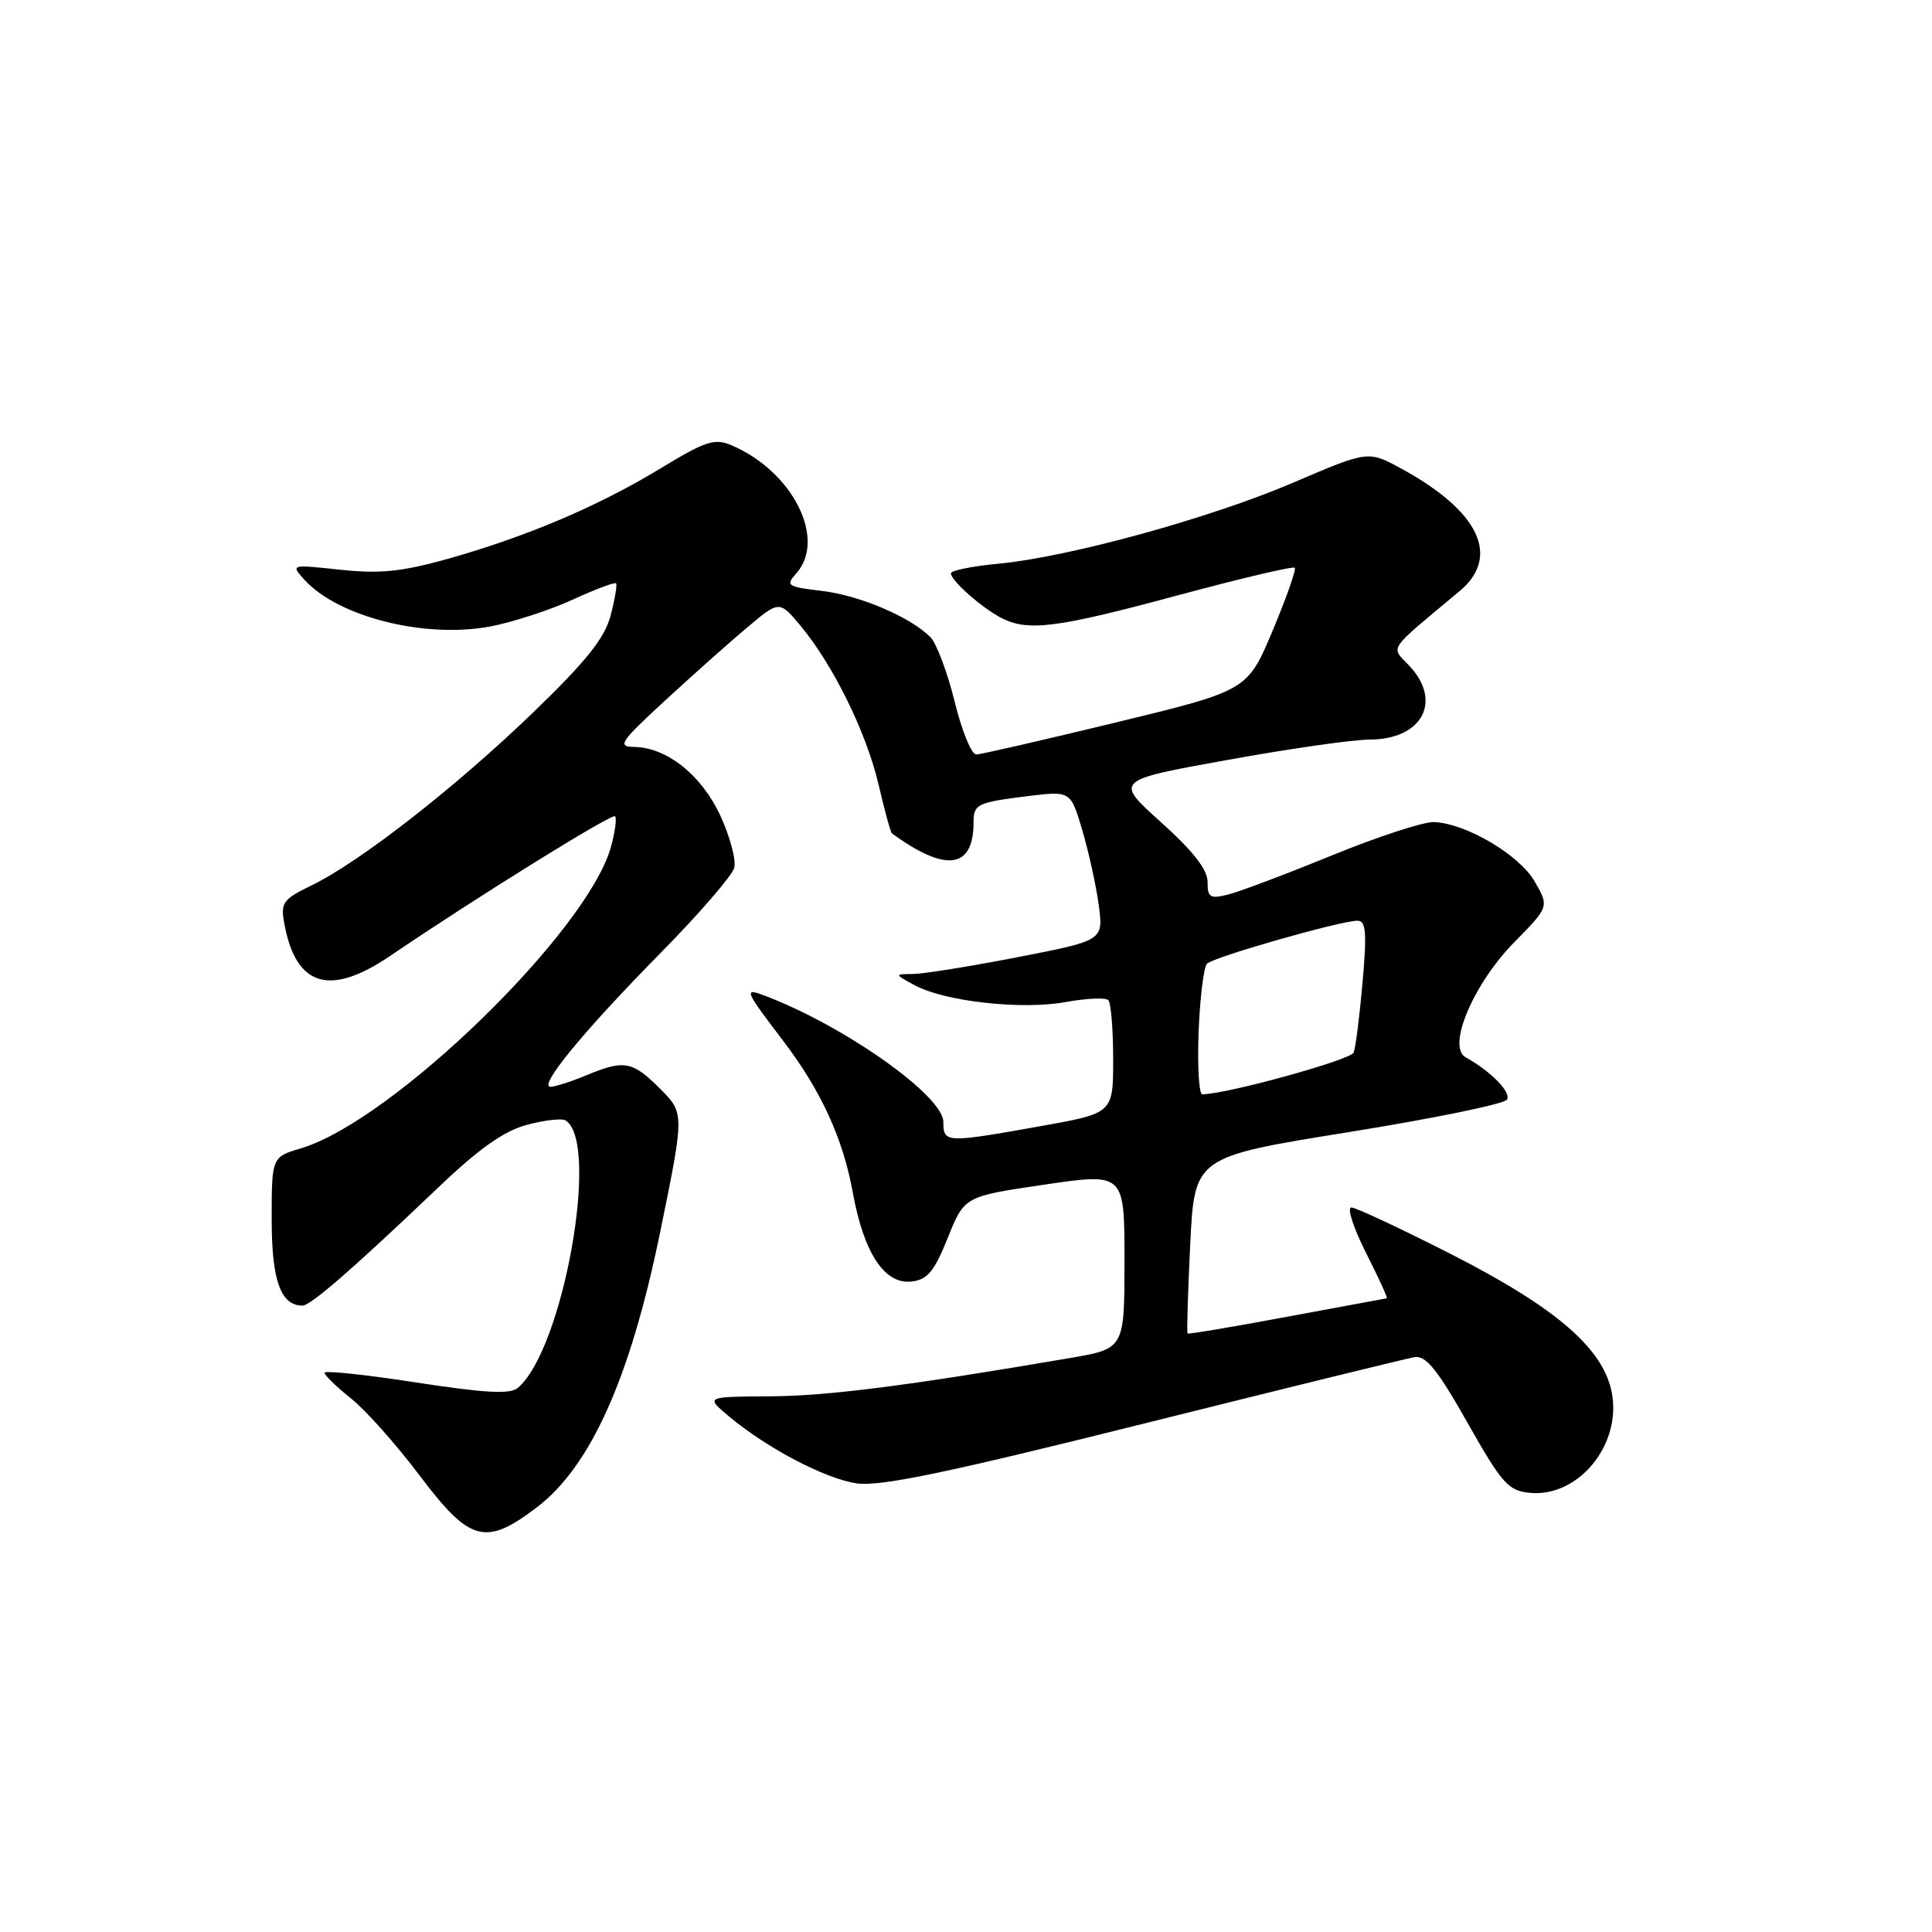<?xml version="1.0" encoding="UTF-8" standalone="no"?>
<!DOCTYPE svg PUBLIC "-//W3C//DTD SVG 1.1//EN" "http://www.w3.org/Graphics/SVG/1.1/DTD/svg11.dtd" >
<svg xmlns="http://www.w3.org/2000/svg" xmlns:xlink="http://www.w3.org/1999/xlink" version="1.1" viewBox="0 0 256 256">
 <g >
 <path fill="currentColor"
d=" M 71.16 199.71 C 78.27 194.29 83.51 182.58 87.47 163.29 C 90.70 147.50 90.70 147.50 87.45 144.25 C 83.78 140.58 82.71 140.39 77.65 142.50 C 75.68 143.32 73.56 144.00 72.95 144.00 C 71.26 144.00 77.36 136.59 87.62 126.18 C 92.67 121.05 97.03 116.01 97.29 114.99 C 97.56 113.96 96.73 110.85 95.45 108.08 C 92.95 102.69 88.36 99.03 84.00 98.97 C 81.76 98.94 82.19 98.30 88.00 92.94 C 91.58 89.64 96.47 85.28 98.88 83.25 C 103.26 79.55 103.26 79.55 106.06 82.90 C 110.39 88.09 114.80 97.06 116.41 103.94 C 117.21 107.39 118.01 110.31 118.19 110.43 C 125.32 115.64 129.00 115.14 129.00 108.98 C 129.00 106.55 129.46 106.33 136.18 105.49 C 141.86 104.79 141.86 104.79 143.41 110.01 C 144.26 112.89 145.24 117.35 145.59 119.93 C 146.21 124.62 146.21 124.62 134.85 126.83 C 128.61 128.04 122.38 129.04 121.00 129.06 C 118.50 129.08 118.50 129.08 121.20 130.55 C 125.16 132.70 135.38 133.84 141.19 132.78 C 143.95 132.28 146.50 132.16 146.85 132.52 C 147.21 132.87 147.50 136.39 147.50 140.33 C 147.50 147.50 147.50 147.50 138.00 149.20 C 125.31 151.47 125.00 151.46 125.00 148.67 C 125.00 145.21 111.95 135.97 101.38 131.95 C 98.51 130.86 98.62 131.14 103.77 137.91 C 108.78 144.48 111.71 150.87 113.00 158.02 C 114.46 166.06 117.22 170.23 120.80 169.81 C 122.90 169.56 123.80 168.47 125.59 164.01 C 127.79 158.53 127.79 158.53 138.39 156.97 C 149.00 155.41 149.00 155.41 149.00 167.06 C 149.00 178.71 149.00 178.71 141.75 179.95 C 120.30 183.62 109.65 184.98 102.00 185.02 C 93.50 185.07 93.50 185.07 96.50 187.60 C 101.55 191.85 109.28 195.92 113.50 196.55 C 116.58 197.01 125.33 195.19 151.50 188.65 C 170.20 183.98 186.37 180.01 187.42 179.83 C 188.93 179.57 190.45 181.45 194.44 188.50 C 199.02 196.60 199.85 197.53 202.71 197.81 C 209.14 198.43 214.87 191.45 213.58 184.57 C 212.48 178.70 206.21 173.28 192.29 166.19 C 185.61 162.79 179.66 160.00 179.06 160.00 C 178.46 160.00 179.33 162.70 181.00 166.00 C 182.67 169.30 183.91 172.01 183.76 172.03 C 183.62 172.05 177.67 173.15 170.54 174.48 C 163.41 175.81 157.48 176.81 157.36 176.69 C 157.24 176.57 157.40 171.26 157.71 164.89 C 158.28 153.30 158.28 153.30 178.66 150.02 C 189.87 148.22 199.33 146.28 199.68 145.71 C 200.28 144.74 197.59 141.99 194.20 140.09 C 191.70 138.69 195.23 130.36 200.66 124.84 C 205.27 120.15 205.27 120.15 203.37 116.83 C 201.34 113.27 194.23 109.08 189.99 108.93 C 188.62 108.88 182.55 110.87 176.49 113.34 C 170.43 115.82 164.25 118.15 162.74 118.53 C 160.33 119.13 160.00 118.93 160.01 116.86 C 160.01 115.23 158.10 112.78 153.84 108.95 C 147.67 103.40 147.67 103.40 162.62 100.70 C 170.84 99.21 179.32 98.00 181.45 98.00 C 188.43 98.00 191.18 92.95 186.75 88.23 C 184.25 85.58 183.66 86.46 193.40 78.33 C 198.88 73.75 196.02 67.73 185.69 62.10 C 181.29 59.70 181.29 59.70 171.46 63.91 C 160.42 68.65 141.66 73.81 132.25 74.70 C 128.81 75.02 126.00 75.60 126.00 75.97 C 126.00 76.93 130.08 80.53 132.68 81.88 C 136.23 83.70 139.95 83.23 155.97 78.91 C 164.32 76.66 171.34 75.00 171.56 75.23 C 171.78 75.45 170.46 79.20 168.63 83.57 C 165.29 91.50 165.29 91.50 147.90 95.72 C 138.33 98.04 129.99 99.96 129.36 99.97 C 128.73 99.99 127.44 96.83 126.49 92.95 C 125.54 89.08 124.09 85.24 123.28 84.42 C 120.58 81.73 113.94 78.90 108.91 78.30 C 104.33 77.76 104.07 77.58 105.47 76.03 C 109.59 71.48 105.07 62.47 96.93 59.00 C 94.68 58.04 93.50 58.43 87.45 62.11 C 79.22 67.10 69.75 71.12 59.30 74.06 C 53.21 75.76 50.34 76.05 45.08 75.49 C 38.51 74.79 38.50 74.79 40.34 76.82 C 44.80 81.75 56.33 84.64 64.97 83.01 C 67.93 82.44 72.82 80.86 75.83 79.48 C 78.84 78.10 81.45 77.12 81.63 77.29 C 81.80 77.47 81.48 79.39 80.91 81.56 C 80.11 84.57 77.71 87.58 70.70 94.35 C 60.46 104.24 47.72 114.19 41.34 117.29 C 37.46 119.18 37.16 119.59 37.68 122.42 C 39.20 130.71 43.69 132.09 51.64 126.70 C 63.22 118.84 81.09 107.75 81.50 108.16 C 81.74 108.41 81.50 110.24 80.95 112.23 C 77.86 123.40 52.04 148.51 39.90 152.15 C 36.00 153.32 36.00 153.32 36.00 161.59 C 36.00 169.67 37.19 173.00 40.09 173.00 C 41.16 173.00 46.85 168.05 58.04 157.38 C 63.46 152.20 66.76 149.87 69.81 149.05 C 72.14 148.42 74.45 148.16 74.94 148.46 C 79.55 151.31 74.61 178.93 68.59 183.92 C 67.58 184.77 64.18 184.58 55.12 183.18 C 48.45 182.15 43.00 181.57 43.00 181.90 C 43.00 182.23 44.58 183.76 46.52 185.31 C 48.46 186.85 52.56 191.47 55.64 195.56 C 62.26 204.35 64.34 204.91 71.16 199.71 Z  M 158.82 136.75 C 159.00 132.21 159.50 128.14 159.93 127.70 C 160.78 126.81 177.64 122.00 179.87 122.00 C 181.00 122.00 181.13 123.53 180.55 130.13 C 180.16 134.60 179.63 138.80 179.37 139.47 C 179.00 140.44 162.51 144.99 159.31 145.00 C 158.87 145.00 158.65 141.29 158.82 136.75 Z "/>
</g>
</svg>